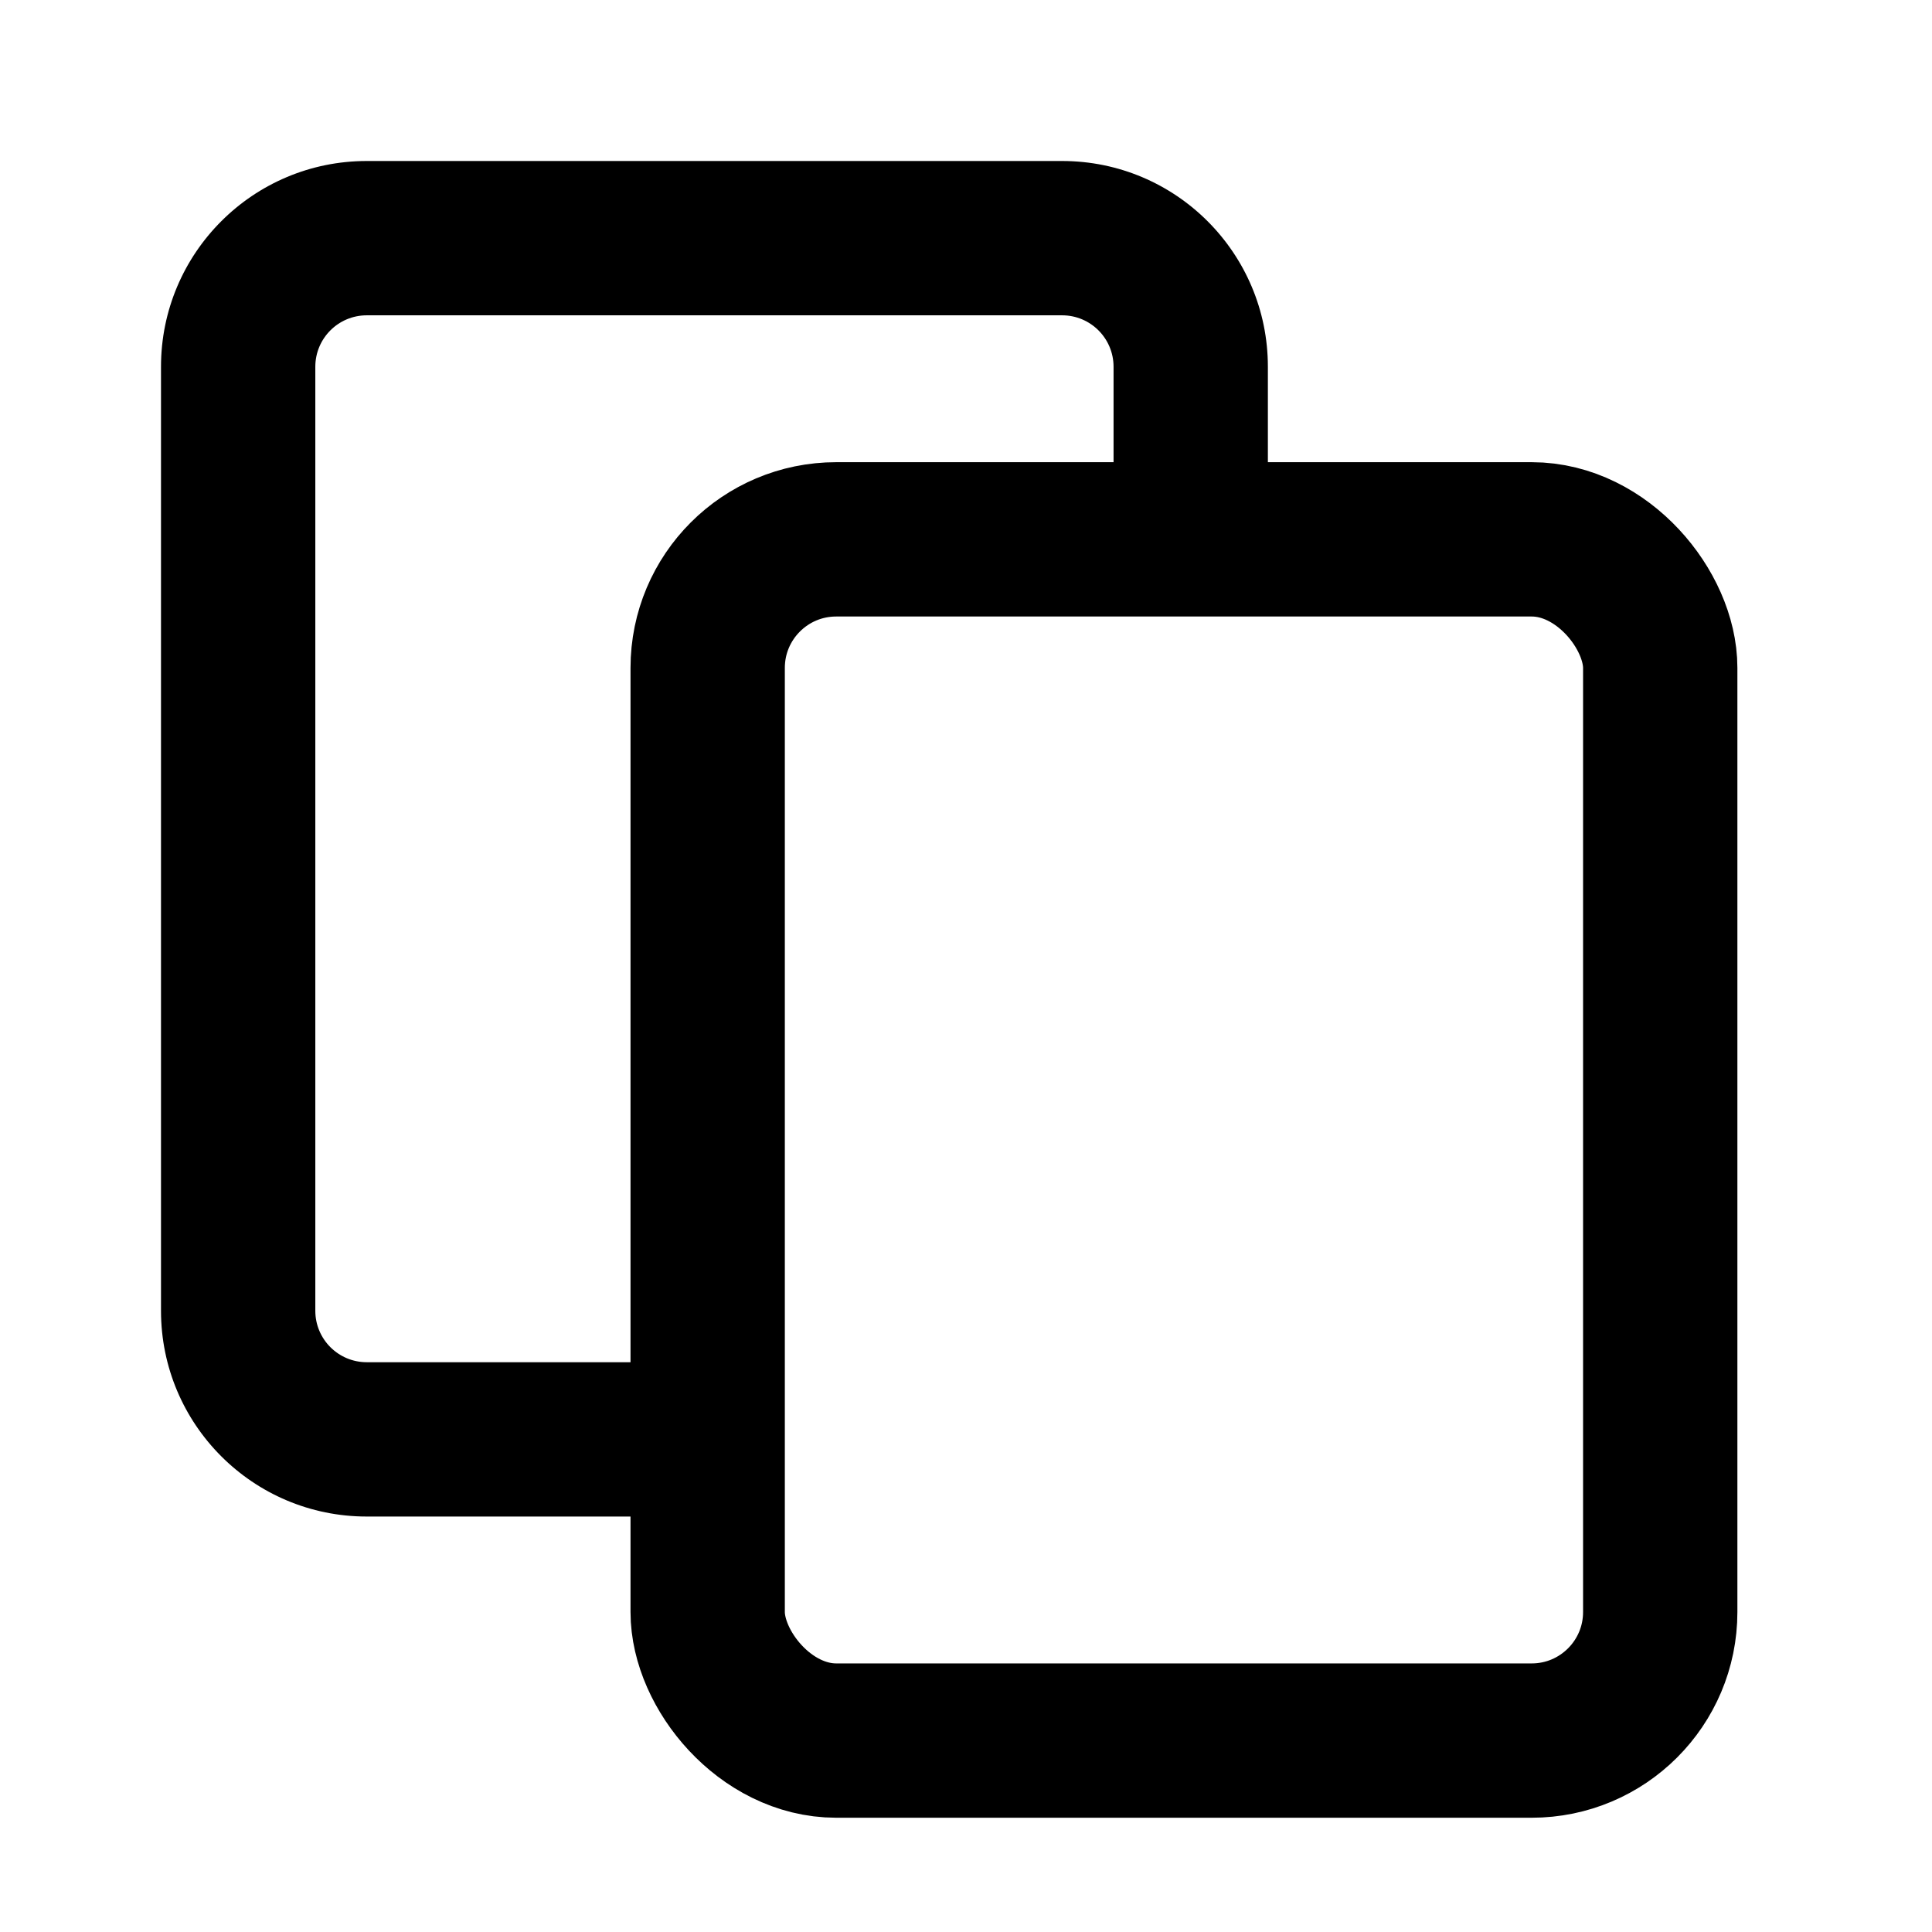 <svg width="24" height="24" viewBox="0 0 24 24" fill="none" xmlns="http://www.w3.org/2000/svg">
<rect x="8.791" y="6.7" width="11.833" height="14.922" rx="1.597" stroke="black" stroke-width="1.917"/>
<path fill-rule="evenodd" clip-rule="evenodd" d="M4.556 3.917H13.194C13.547 3.917 13.833 4.203 13.833 4.556V7H15.75V4.556C15.75 3.144 14.606 2 13.194 2H4.556C3.144 2 2 3.144 2 4.556V16.283C2 17.695 3.144 18.839 4.556 18.839H8.667V16.922H4.556C4.203 16.922 3.917 16.636 3.917 16.283V4.556C3.917 4.203 4.203 3.917 4.556 3.917Z" fill="black"/>
</svg>
